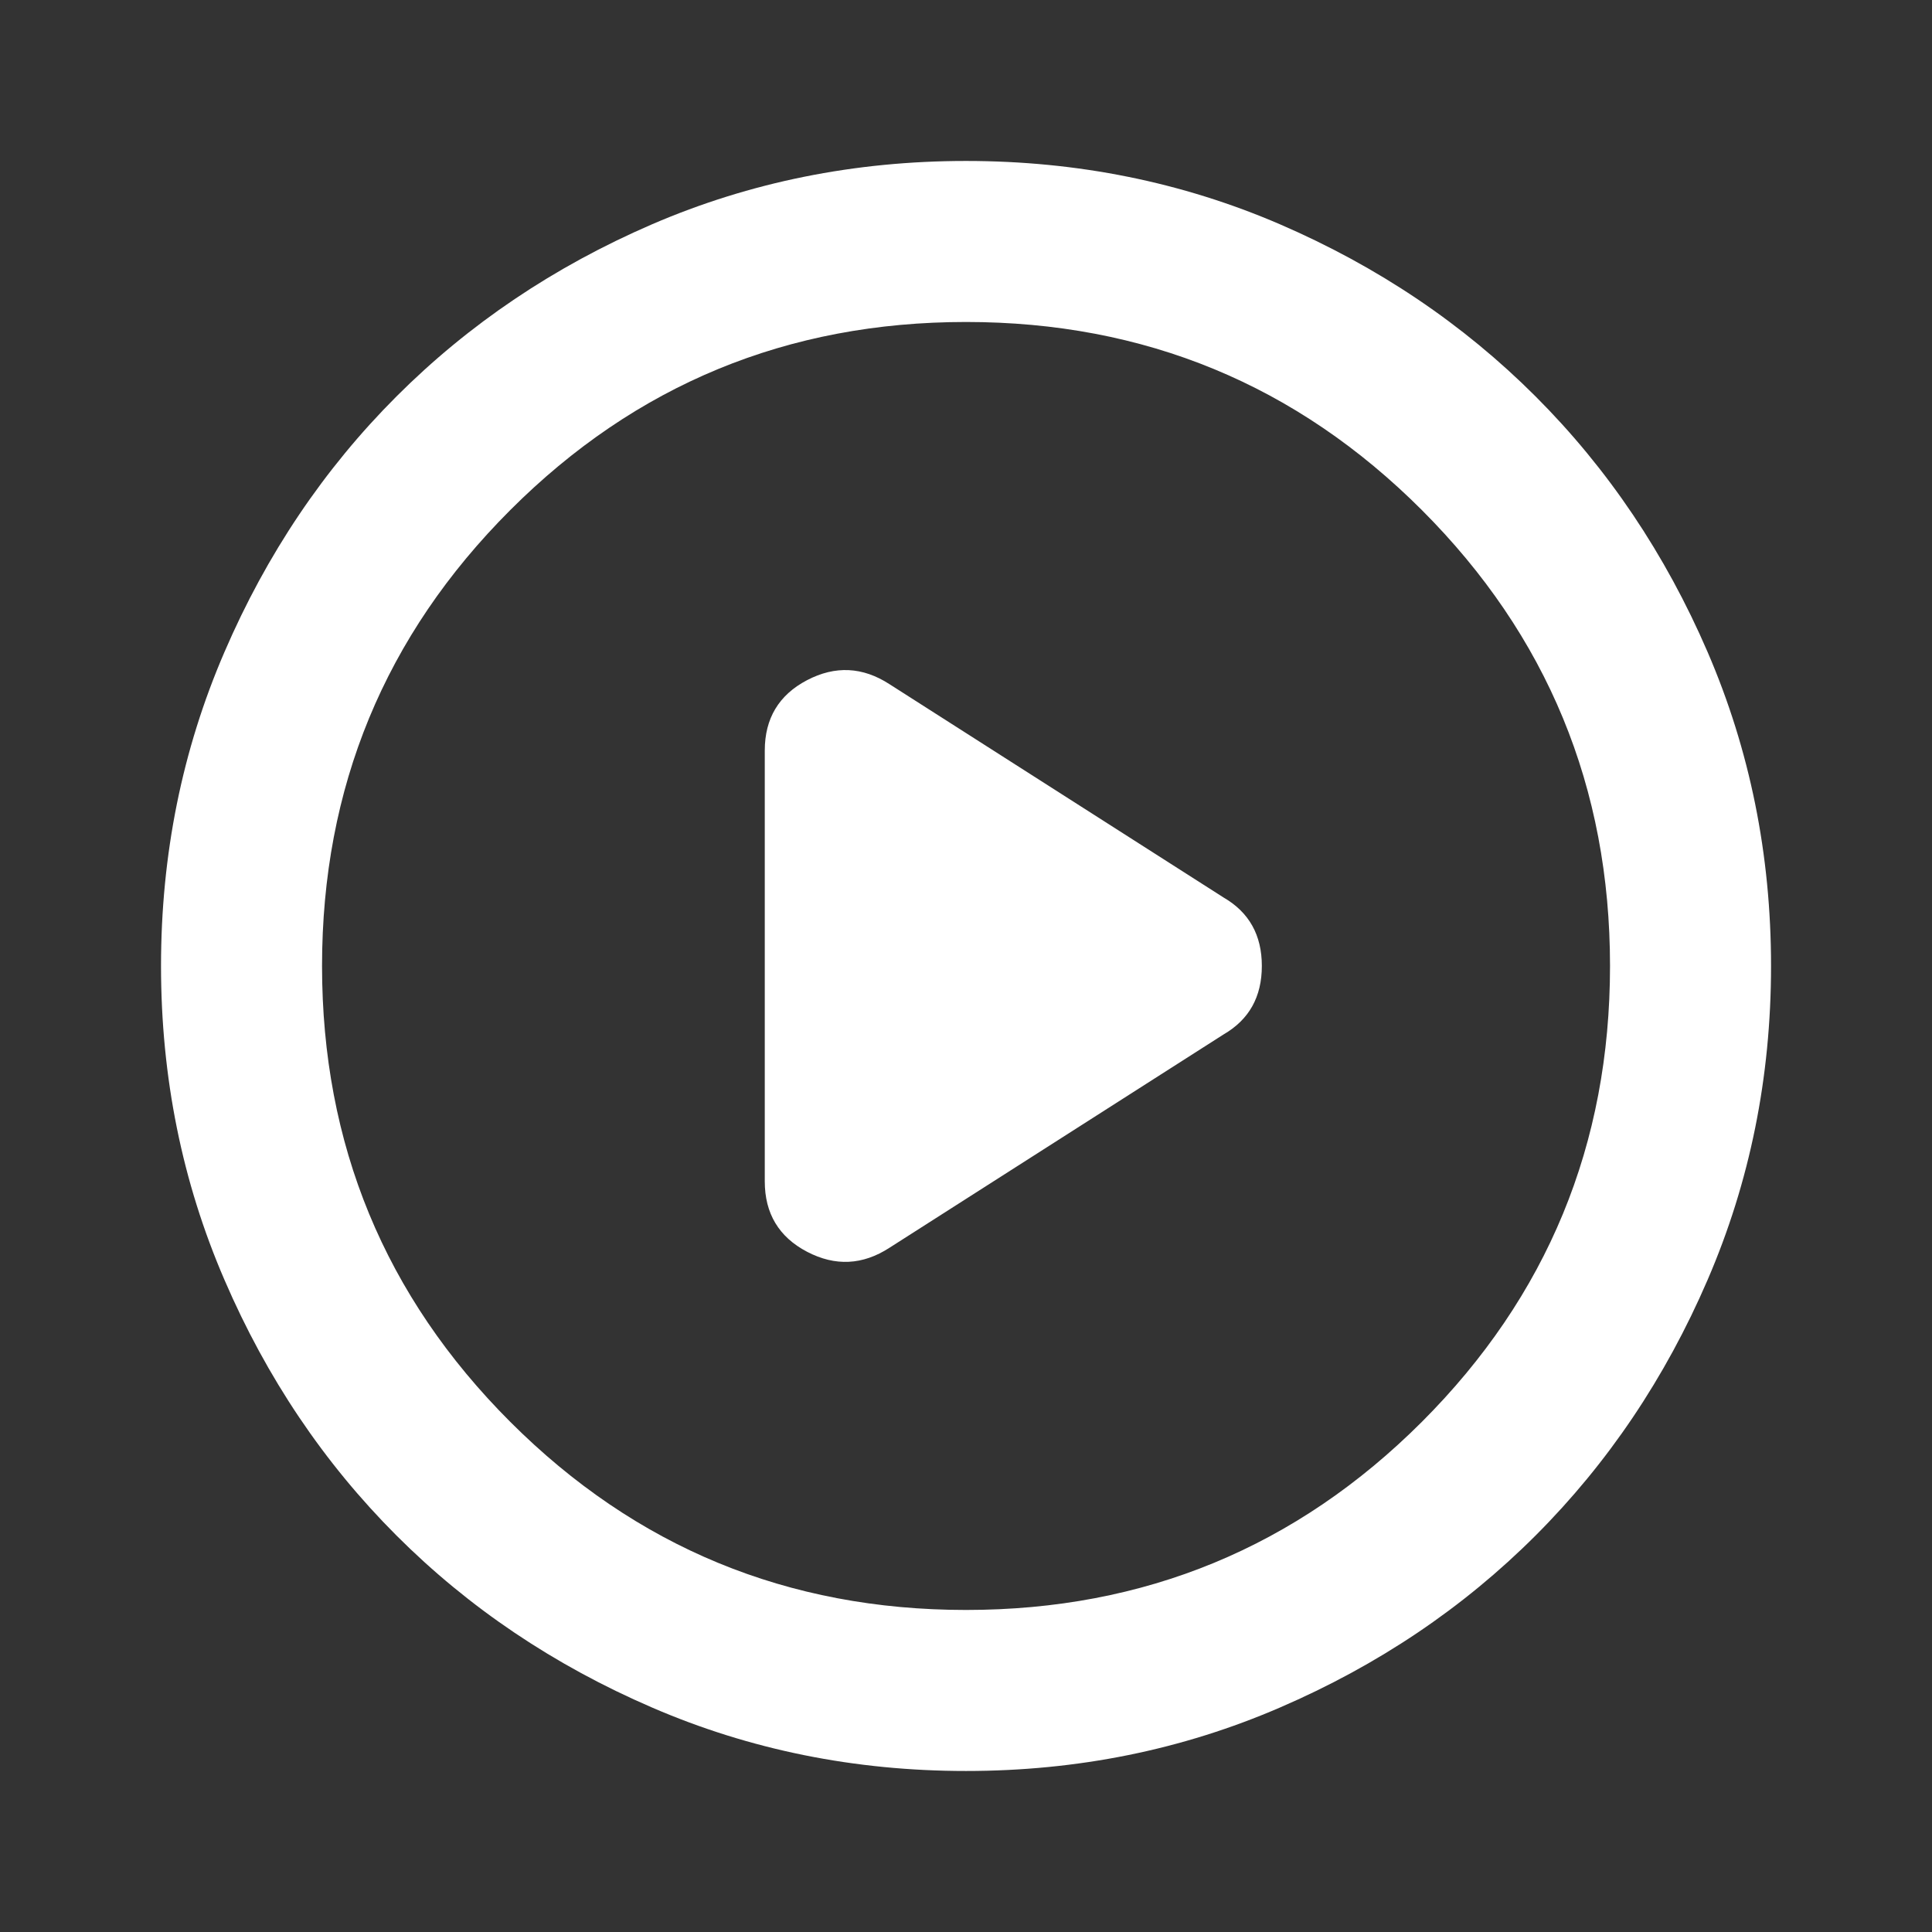 <svg width="32" height="32" viewBox="0 0 32 32" fill="none" xmlns="http://www.w3.org/2000/svg">
<rect x="0" y="0" width="32" height="32" fill="#333333" stroke="none"/>
<path d="M12.667 12.433V19.566C12.667 20.099 12.9 20.488 13.367 20.733C13.834 20.977 14.289 20.955 14.734 20.666L20.267 17.133C20.689 16.888 20.9 16.511 20.9 15.999C20.9 15.488 20.689 15.111 20.267 14.866L14.734 11.333C14.289 11.044 13.834 11.022 13.367 11.266C12.9 11.511 12.667 11.899 12.667 12.433ZM16 29.333C14.156 29.333 12.422 28.983 10.8 28.282C9.178 27.582 7.767 26.633 6.567 25.433C5.367 24.233 4.417 22.822 3.718 21.199C3.017 19.577 2.667 17.844 2.667 15.999C2.667 14.155 3.017 12.422 3.718 10.799C4.417 9.177 5.367 7.766 6.567 6.566C7.767 5.366 9.178 4.416 10.8 3.715C12.422 3.016 14.156 2.666 16 2.666C17.845 2.666 19.578 3.016 21.2 3.715C22.823 4.416 24.234 5.366 25.434 6.566C26.634 7.766 27.583 9.177 28.283 10.799C28.983 12.422 29.334 14.155 29.334 15.999C29.334 17.844 28.983 19.577 28.283 21.199C27.583 22.822 26.634 24.233 25.434 25.433C24.234 26.633 22.823 27.582 21.2 28.282C19.578 28.983 17.845 29.333 16 29.333ZM16 26.666C18.956 26.666 21.473 25.627 23.551 23.55C25.628 21.472 26.667 18.955 26.667 15.999C26.667 13.044 25.628 10.527 23.551 8.449C21.473 6.371 18.956 5.333 16 5.333C13.045 5.333 10.528 6.371 8.451 8.449C6.373 10.527 5.334 13.044 5.334 15.999C5.334 18.955 6.373 21.472 8.451 23.55C10.528 25.627 13.045 26.666 16 26.666Z" fill="white"/>
</svg>
